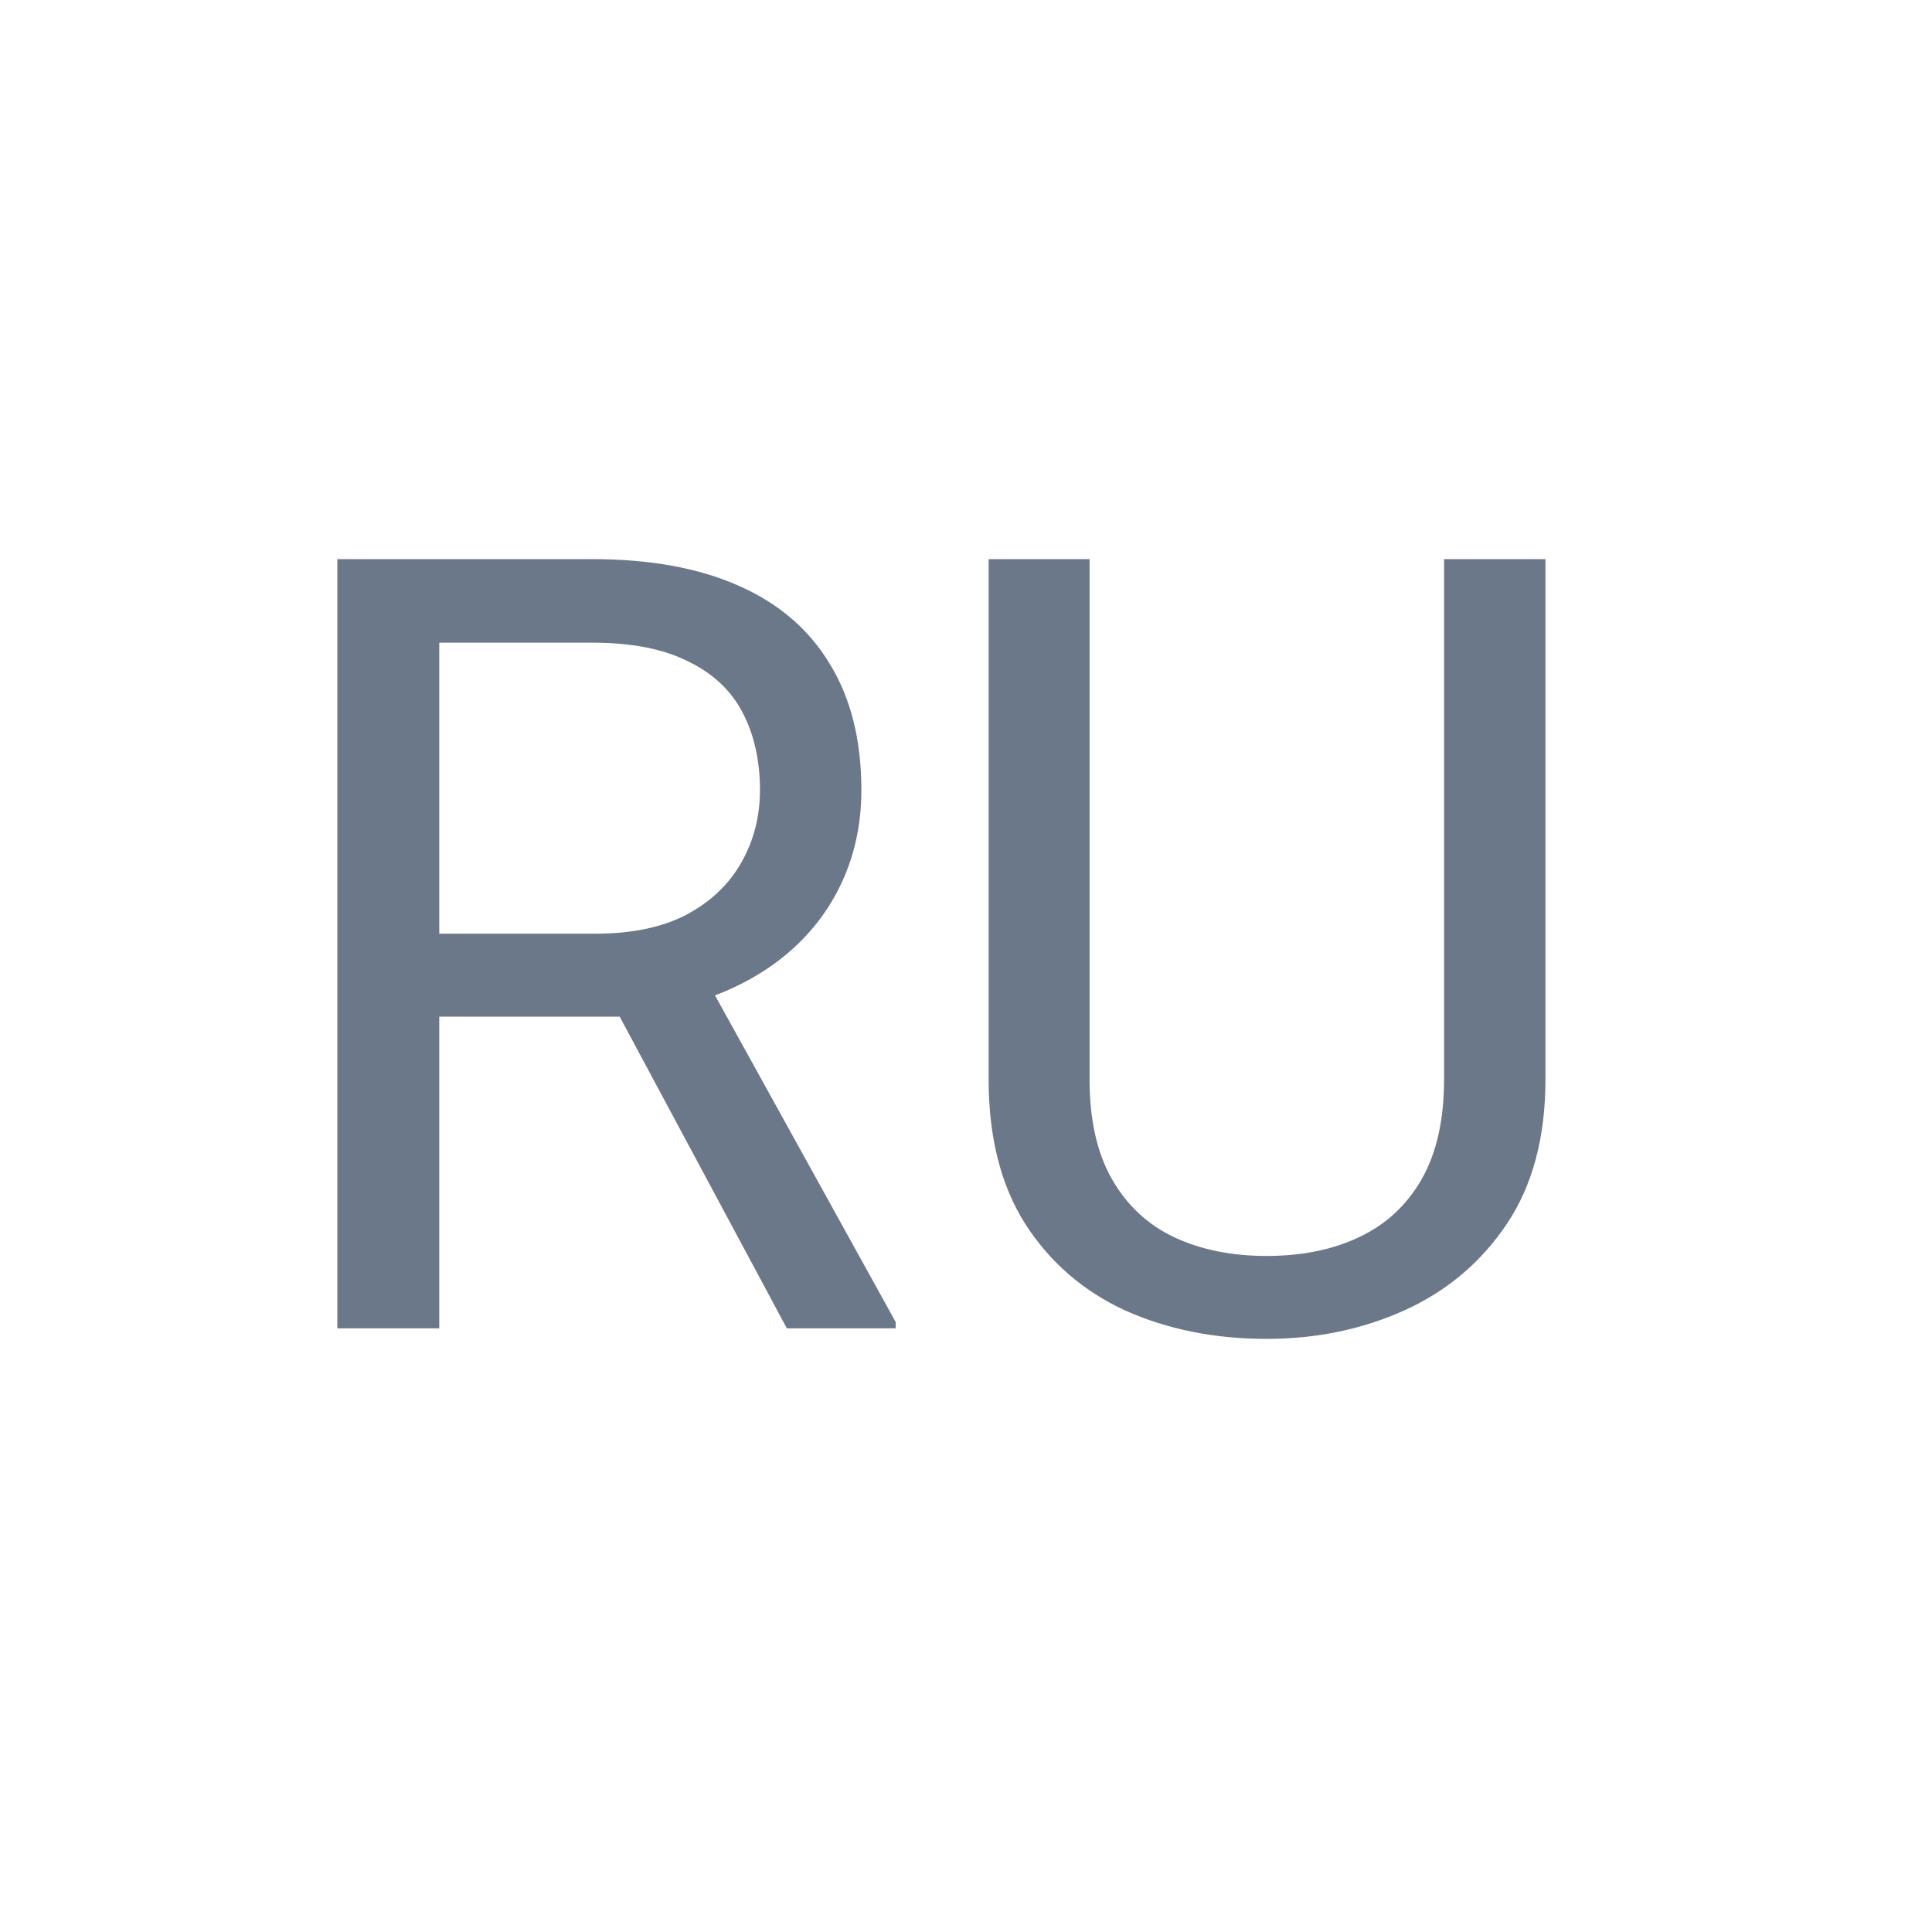 <svg width="25" height="25" viewBox="0 0 25 25" fill="none" xmlns="http://www.w3.org/2000/svg">
<path d="M18.686 7.235H19.998V13.969C19.998 14.716 19.832 15.338 19.5 15.835C19.167 16.332 18.725 16.706 18.173 16.956C17.627 17.202 17.032 17.325 16.389 17.325C15.715 17.325 15.104 17.202 14.557 16.956C14.015 16.706 13.584 16.332 13.265 15.835C12.951 15.338 12.793 14.716 12.793 13.969V7.235H14.099V13.969C14.099 14.488 14.195 14.917 14.386 15.254C14.578 15.591 14.844 15.842 15.186 16.006C15.532 16.17 15.933 16.252 16.389 16.252C16.849 16.252 17.25 16.17 17.592 16.006C17.939 15.842 18.207 15.591 18.399 15.254C18.59 14.917 18.686 14.488 18.686 13.969V7.235Z" fill="#6B7889"/>
<path d="M4.365 7.235H7.66C8.407 7.235 9.038 7.349 9.553 7.577C10.073 7.805 10.467 8.142 10.736 8.589C11.009 9.031 11.146 9.576 11.146 10.223C11.146 10.678 11.053 11.095 10.866 11.474C10.683 11.848 10.419 12.166 10.073 12.431C9.731 12.691 9.321 12.884 8.842 13.012L8.473 13.155H5.376L5.363 12.082H7.701C8.175 12.082 8.569 12 8.883 11.836C9.198 11.667 9.435 11.442 9.594 11.159C9.754 10.877 9.834 10.565 9.834 10.223C9.834 9.84 9.758 9.505 9.608 9.218C9.458 8.931 9.221 8.71 8.897 8.555C8.578 8.395 8.166 8.316 7.66 8.316H5.684V17.189H4.365V7.235ZM10.182 17.189L7.762 12.677L9.136 12.67L11.59 17.107V17.189H10.182Z" fill="#6B7889"/>
</svg>

